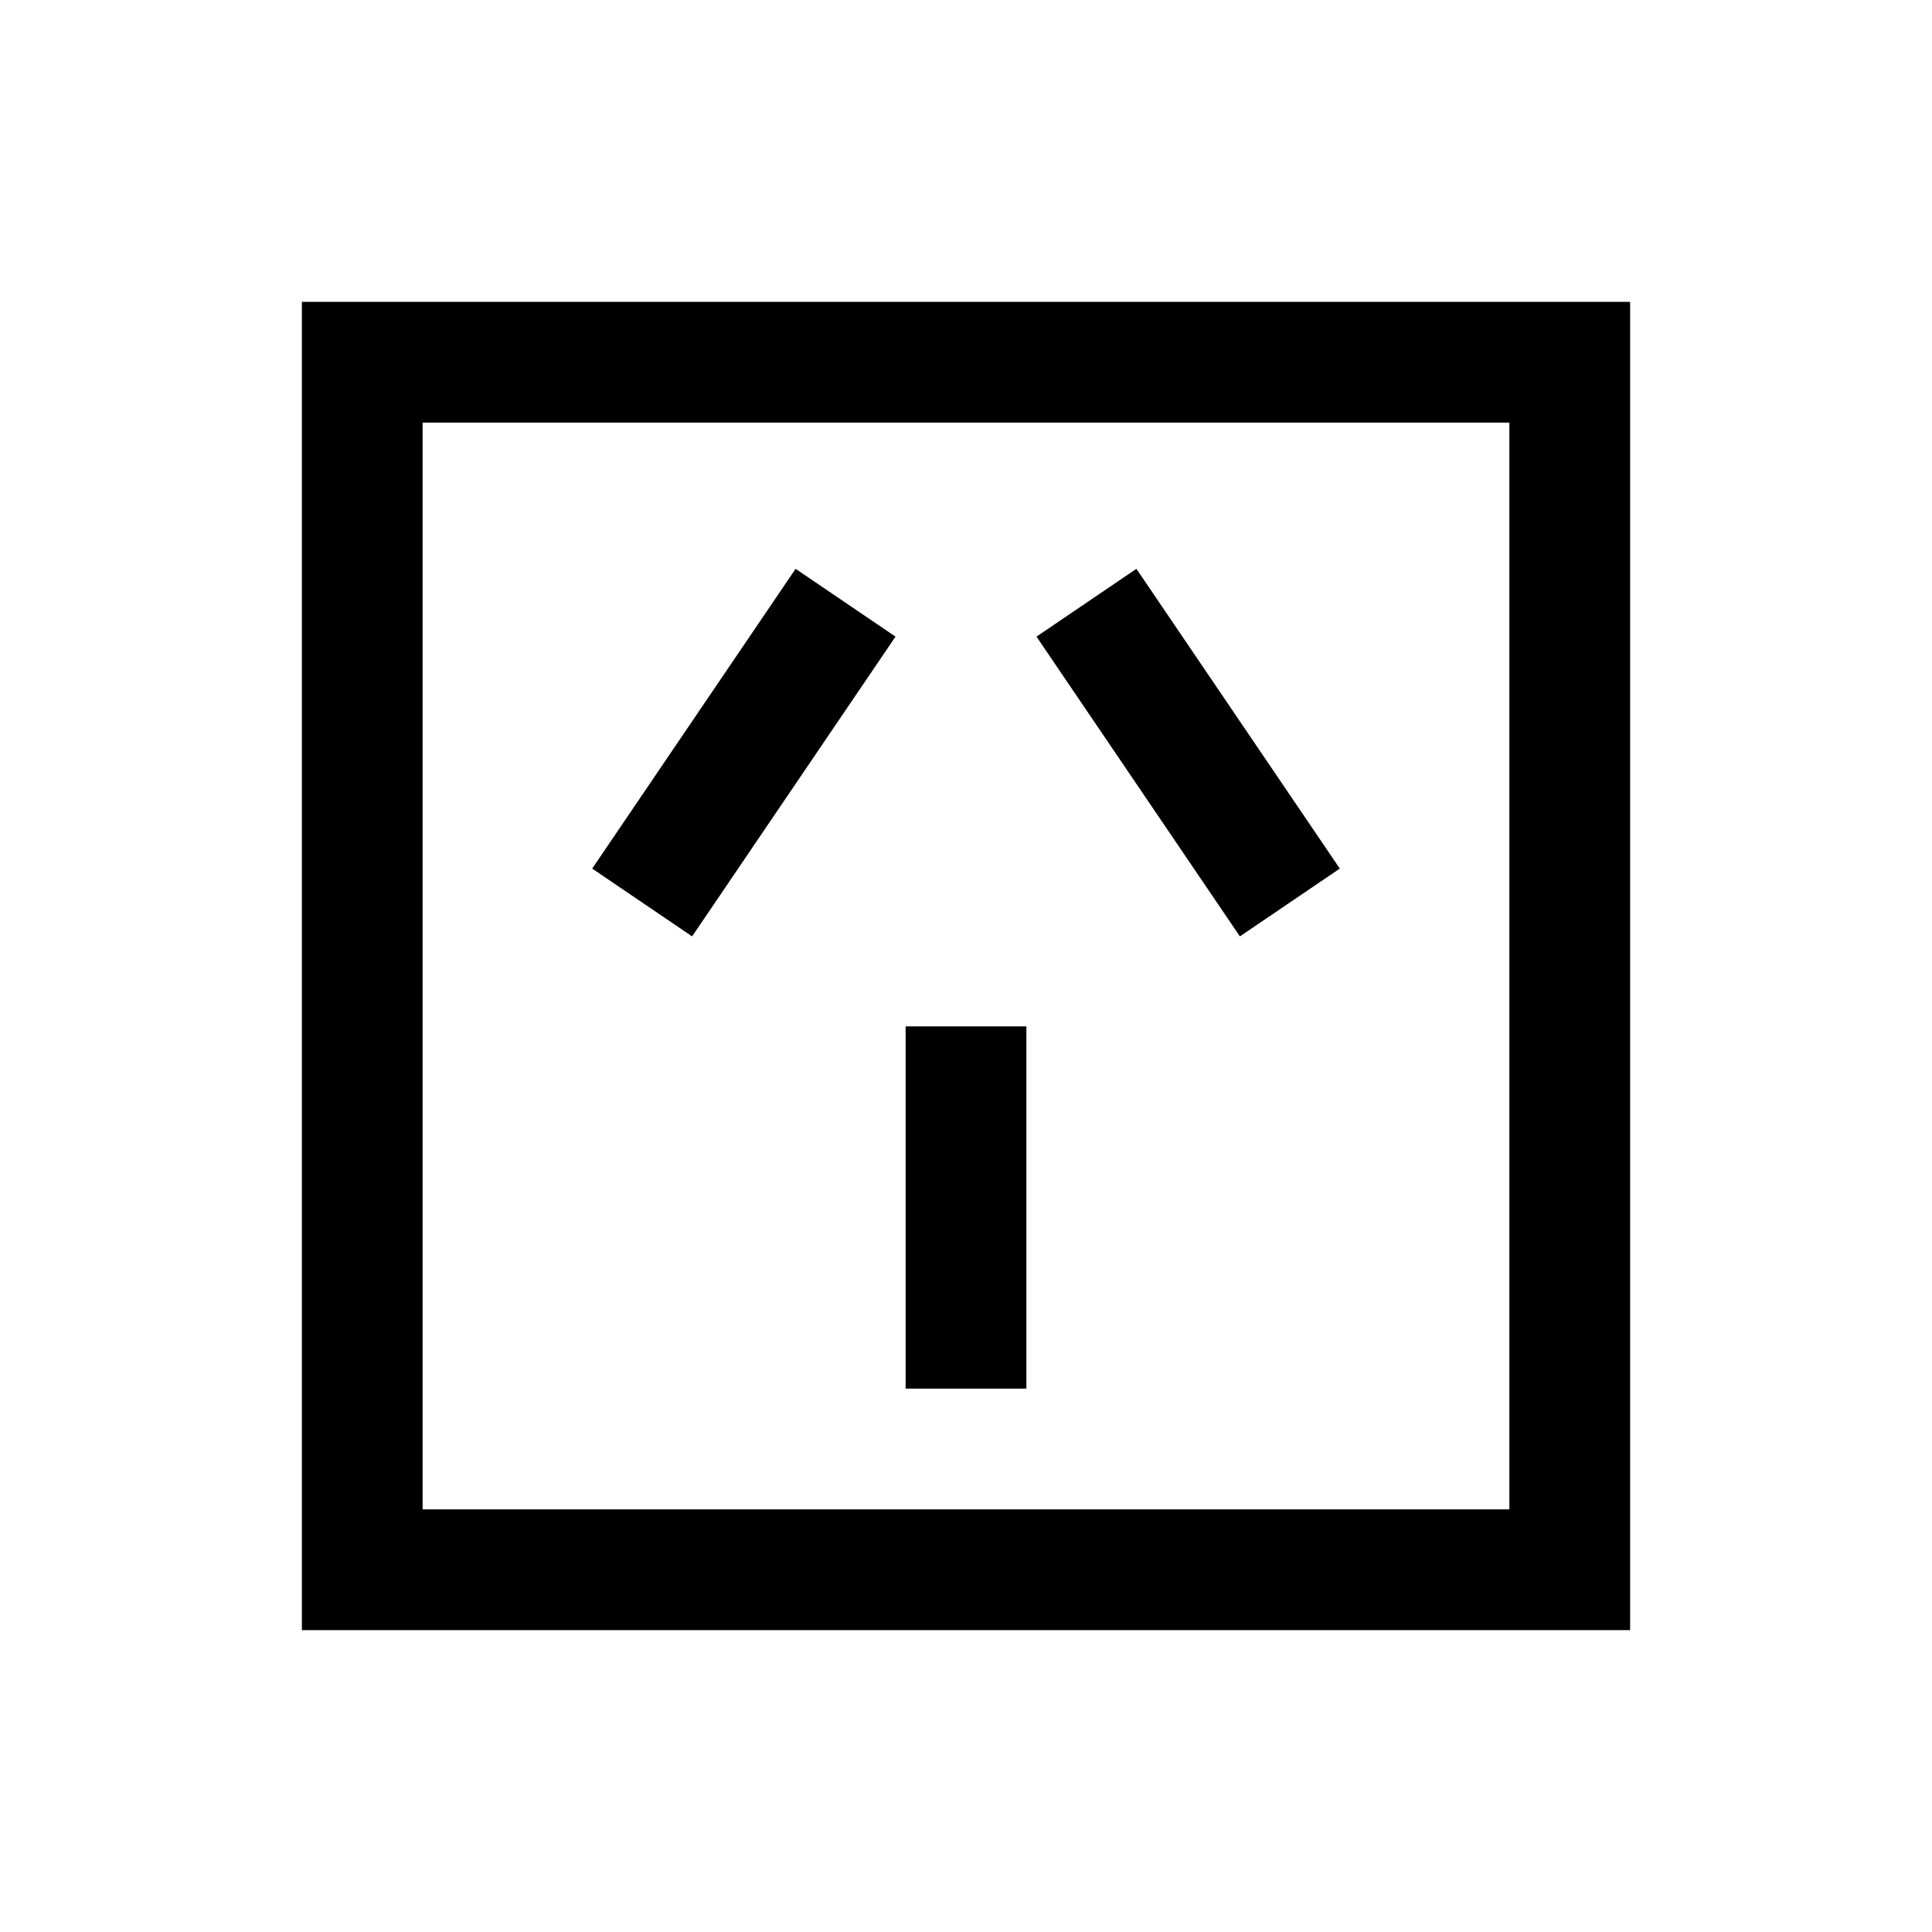 <?xml version="1.0" encoding="iso-8859-1"?>
<!-- Generator: Adobe Illustrator 19.1.0, SVG Export Plug-In . SVG Version: 6.00 Build 0)  -->
<svg version="1.1" id="Layer_1" xmlns="http://www.w3.org/2000/svg" xmlns:xlink="http://www.w3.org/1999/xlink" x="0px" y="0px"
	 viewBox="0 0 32 32" style="enable-background:new 0 0 32 32;" xml:space="preserve">
<rect x="6" y="6" style="fill:none;stroke:#000000;stroke-width:2;stroke-linecap:round;stroke-miterlimit:10;" width="20" height="20"/>
<line style="fill:none;stroke:#000000;stroke-width:2;stroke-linejoin:round;stroke-miterlimit:10;" x1="16" y1="23" x2="16" y2="17"/>
<line style="fill:none;stroke:#000000;stroke-width:2;stroke-linejoin:round;stroke-miterlimit:10;" x1="21.364" y1="14.948" x2="17.995" y2="9.983"/>
<line style="fill:none;stroke:#000000;stroke-width:2;stroke-linejoin:round;stroke-miterlimit:10;" x1="10.636" y1="14.948" x2="14.005" y2="9.983"/>
</svg>
